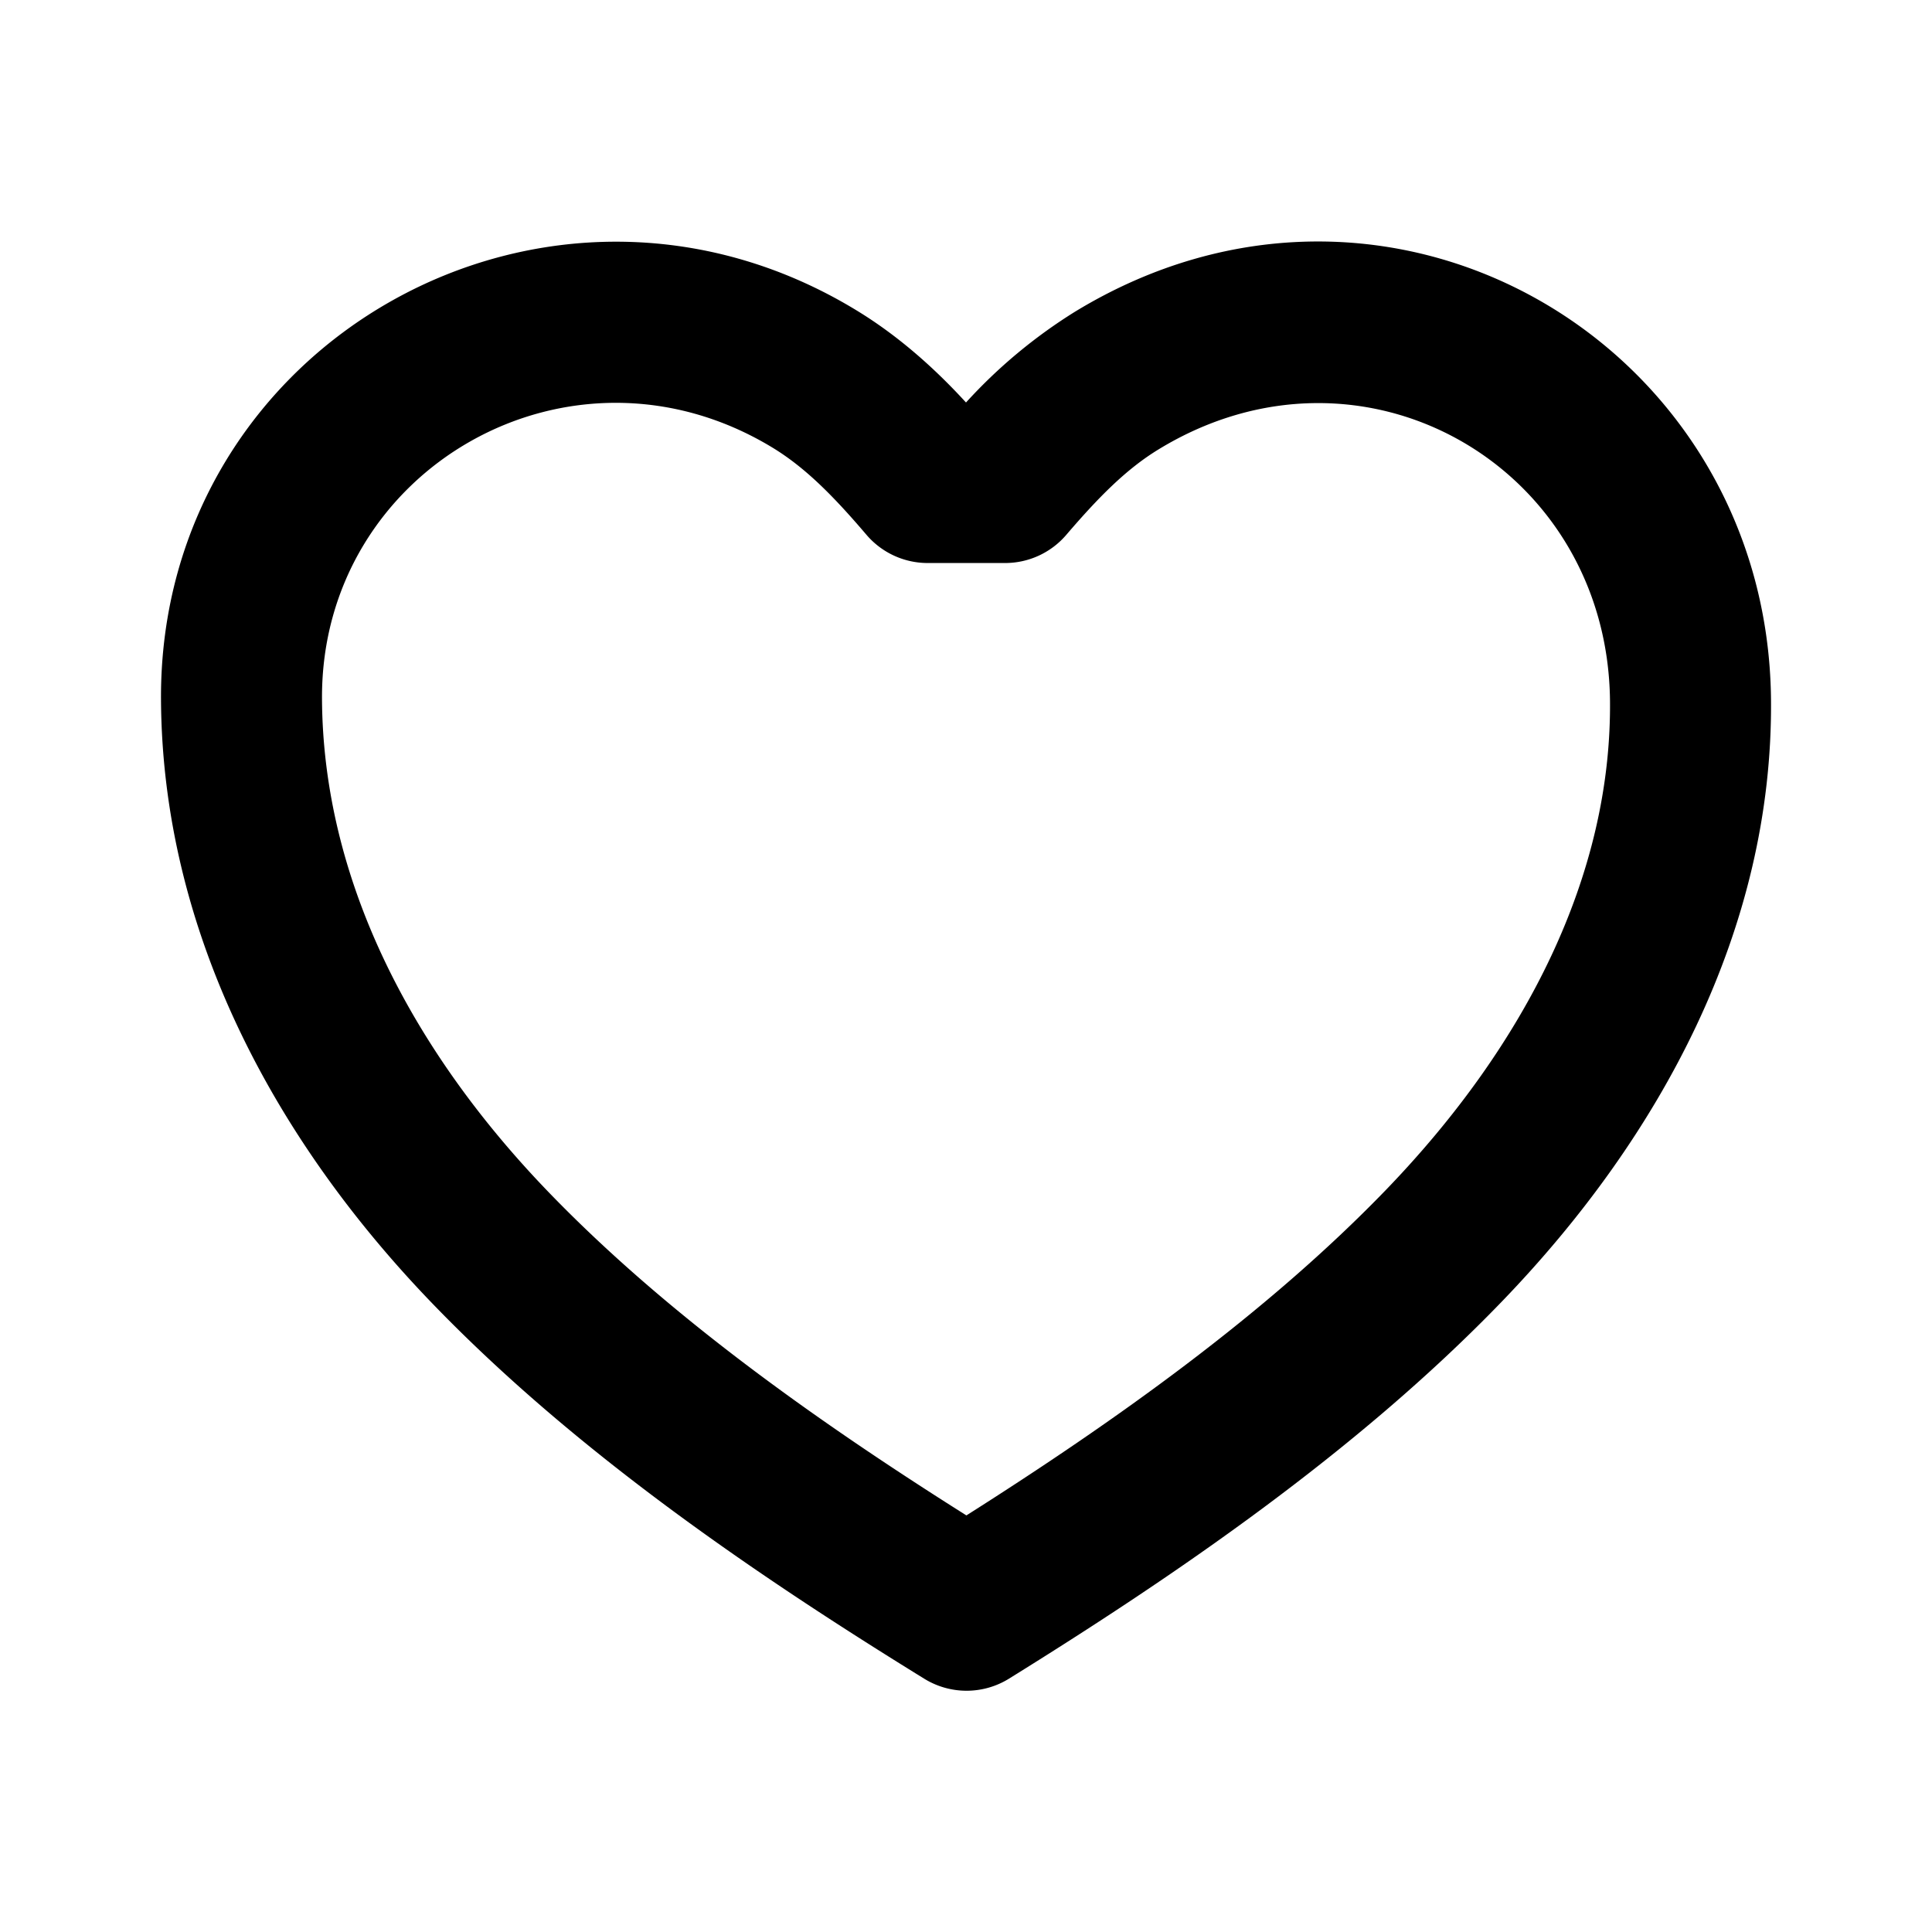 <svg class="uitk-icon favorite-button-border favorite-button-border-pill favorite-button-border-color-highlighed" aria-hidden="true" viewBox="0 0 24 24" xmlns="http://www.w3.org/2000/svg" xmlns:xlink="http://www.w3.org/1999/xlink"><path fill-rule="evenodd" d="M13.356 3.871c3.906-2.379 8.601.407 8.644 4.817.027 2.844-1.367 5.433-3.346 7.483-1.808 1.873-4.08 3.416-6.12 4.682a1 1 0 0 1-1.052.001c-2.061-1.271-4.32-2.803-6.117-4.668C3.399 14.146 2.015 11.56 2 8.688c-.023-4.448 4.819-7.164 8.644-4.83.537.327.991.743 1.356 1.142a6.39 6.39 0 0 1 1.356-1.129zM20 8.708c-.028-2.912-3.067-4.673-5.604-3.128-.408.248-.754.602-1.151 1.065a1 1 0 0 1-.76.349h-.961a1 1 0 0 1-.76-.35c-.401-.47-.75-.828-1.162-1.08C7.098 4.038 3.985 5.815 4 8.679c.011 2.214 1.081 4.33 2.805 6.12 1.477 1.533 3.343 2.855 5.2 4.026 1.844-1.169 3.722-2.502 5.21-4.042C18.96 12.975 20.02 10.865 20 8.708z" clipRule="evenodd"></path></svg>